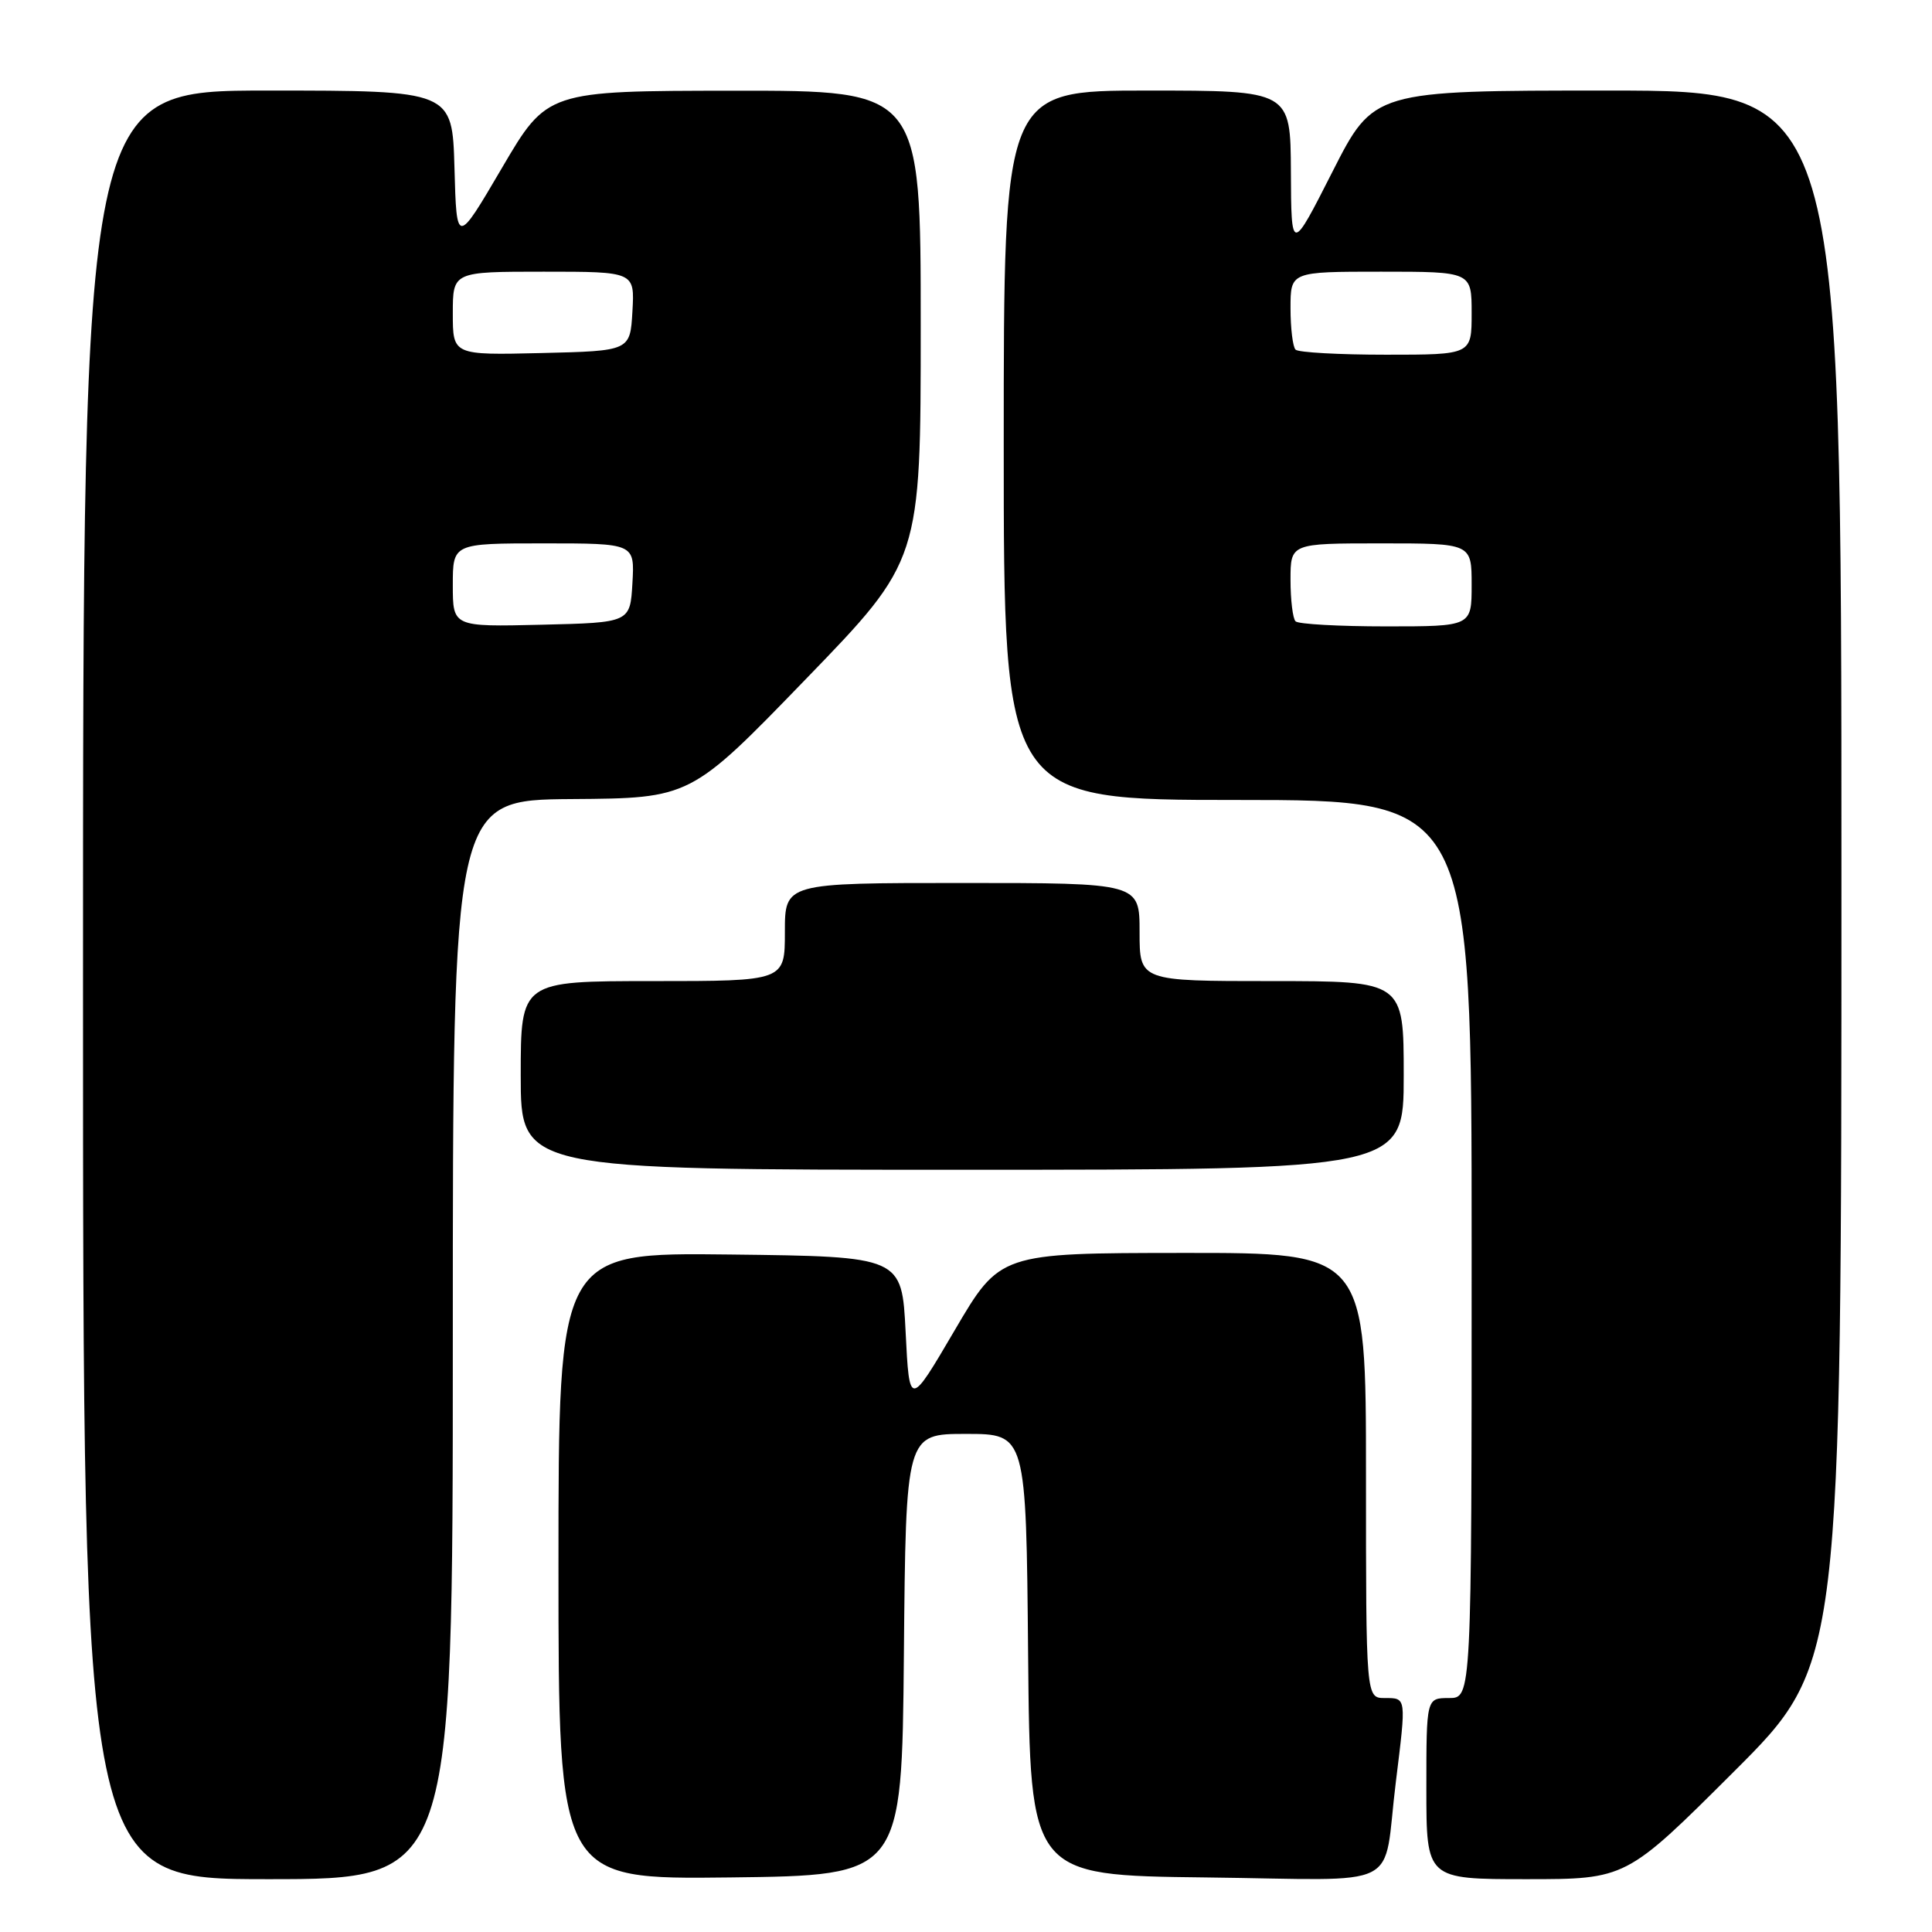 <?xml version="1.0" encoding="UTF-8" standalone="no"?>
<!DOCTYPE svg PUBLIC "-//W3C//DTD SVG 1.1//EN" "http://www.w3.org/Graphics/SVG/1.1/DTD/svg11.dtd" >
<svg xmlns="http://www.w3.org/2000/svg" xmlns:xlink="http://www.w3.org/1999/xlink" version="1.1" viewBox="0 0 256 256">
 <g >
 <path fill="currentColor"
d=" M 60.00 177.50 C 60.00 106.00 60.00 106.00 75.75 105.88 C 91.50 105.77 91.50 105.77 106.75 90.01 C 122.00 74.26 122.00 74.26 122.00 43.13 C 122.00 12.00 122.00 12.00 97.25 12.02 C 72.50 12.04 72.50 12.04 66.50 22.27 C 60.50 32.50 60.50 32.50 60.22 22.25 C 59.93 12.00 59.93 12.00 35.47 12.00 C 11.00 12.00 11.00 12.00 11.00 130.50 C 11.00 249.00 11.00 249.00 35.50 249.00 C 60.00 249.00 60.00 249.00 60.00 177.50 Z  M 119.77 219.25 C 120.03 190.00 120.03 190.00 128.00 190.00 C 135.97 190.00 135.97 190.00 136.23 219.25 C 136.50 248.50 136.50 248.50 159.73 248.77 C 186.49 249.08 183.13 250.77 184.96 236.09 C 186.35 224.85 186.37 225.00 183.50 225.00 C 181.00 225.00 181.00 225.00 181.00 195.50 C 181.00 166.00 181.00 166.00 156.75 166.02 C 132.50 166.04 132.50 166.04 126.50 176.27 C 120.50 186.50 120.50 186.50 120.00 176.50 C 119.50 166.50 119.50 166.50 96.75 166.23 C 74.00 165.96 74.00 165.96 74.00 207.50 C 74.00 249.04 74.00 249.04 96.75 248.77 C 119.50 248.50 119.50 248.50 119.77 219.25 Z  M 229.74 234.76 C 244.00 220.53 244.00 220.53 244.00 116.26 C 244.00 12.00 244.00 12.00 213.01 12.00 C 182.02 12.00 182.02 12.00 176.56 22.75 C 171.10 33.50 171.10 33.50 171.05 22.75 C 171.00 12.00 171.00 12.00 152.00 12.00 C 133.00 12.00 133.00 12.00 133.00 59.00 C 133.00 106.00 133.00 106.00 164.00 106.00 C 195.00 106.00 195.00 106.00 195.00 165.50 C 195.00 225.00 195.00 225.00 192.00 225.00 C 189.00 225.00 189.00 225.00 189.00 237.00 C 189.00 249.00 189.00 249.00 202.24 249.00 C 215.47 249.00 215.47 249.00 229.74 234.76 Z  M 186.00 142.50 C 186.00 130.00 186.00 130.00 168.50 130.00 C 151.00 130.00 151.00 130.00 151.00 123.50 C 151.00 117.00 151.00 117.00 127.50 117.00 C 104.00 117.00 104.00 117.00 104.00 123.50 C 104.00 130.00 104.00 130.00 86.50 130.00 C 69.00 130.00 69.00 130.00 69.00 142.50 C 69.00 155.00 69.00 155.00 127.50 155.00 C 186.00 155.00 186.00 155.00 186.00 142.50 Z  M 60.00 77.53 C 60.00 72.00 60.00 72.00 72.05 72.00 C 84.10 72.00 84.10 72.00 83.80 77.25 C 83.50 82.50 83.50 82.50 71.75 82.78 C 60.00 83.06 60.00 83.06 60.00 77.53 Z  M 60.00 41.53 C 60.00 36.00 60.00 36.00 72.05 36.00 C 84.10 36.00 84.10 36.00 83.80 41.25 C 83.50 46.50 83.50 46.50 71.75 46.78 C 60.00 47.06 60.00 47.06 60.00 41.53 Z  M 171.67 82.33 C 171.30 81.97 171.00 79.49 171.00 76.83 C 171.00 72.00 171.00 72.00 183.00 72.00 C 195.00 72.00 195.00 72.00 195.00 77.50 C 195.00 83.00 195.00 83.00 183.67 83.00 C 177.43 83.00 172.03 82.70 171.67 82.33 Z  M 171.67 46.33 C 171.30 45.97 171.00 43.49 171.00 40.83 C 171.00 36.00 171.00 36.00 183.00 36.00 C 195.00 36.00 195.00 36.00 195.00 41.50 C 195.00 47.00 195.00 47.00 183.67 47.00 C 177.43 47.00 172.03 46.70 171.67 46.33 Z "/>
</g>
</svg>